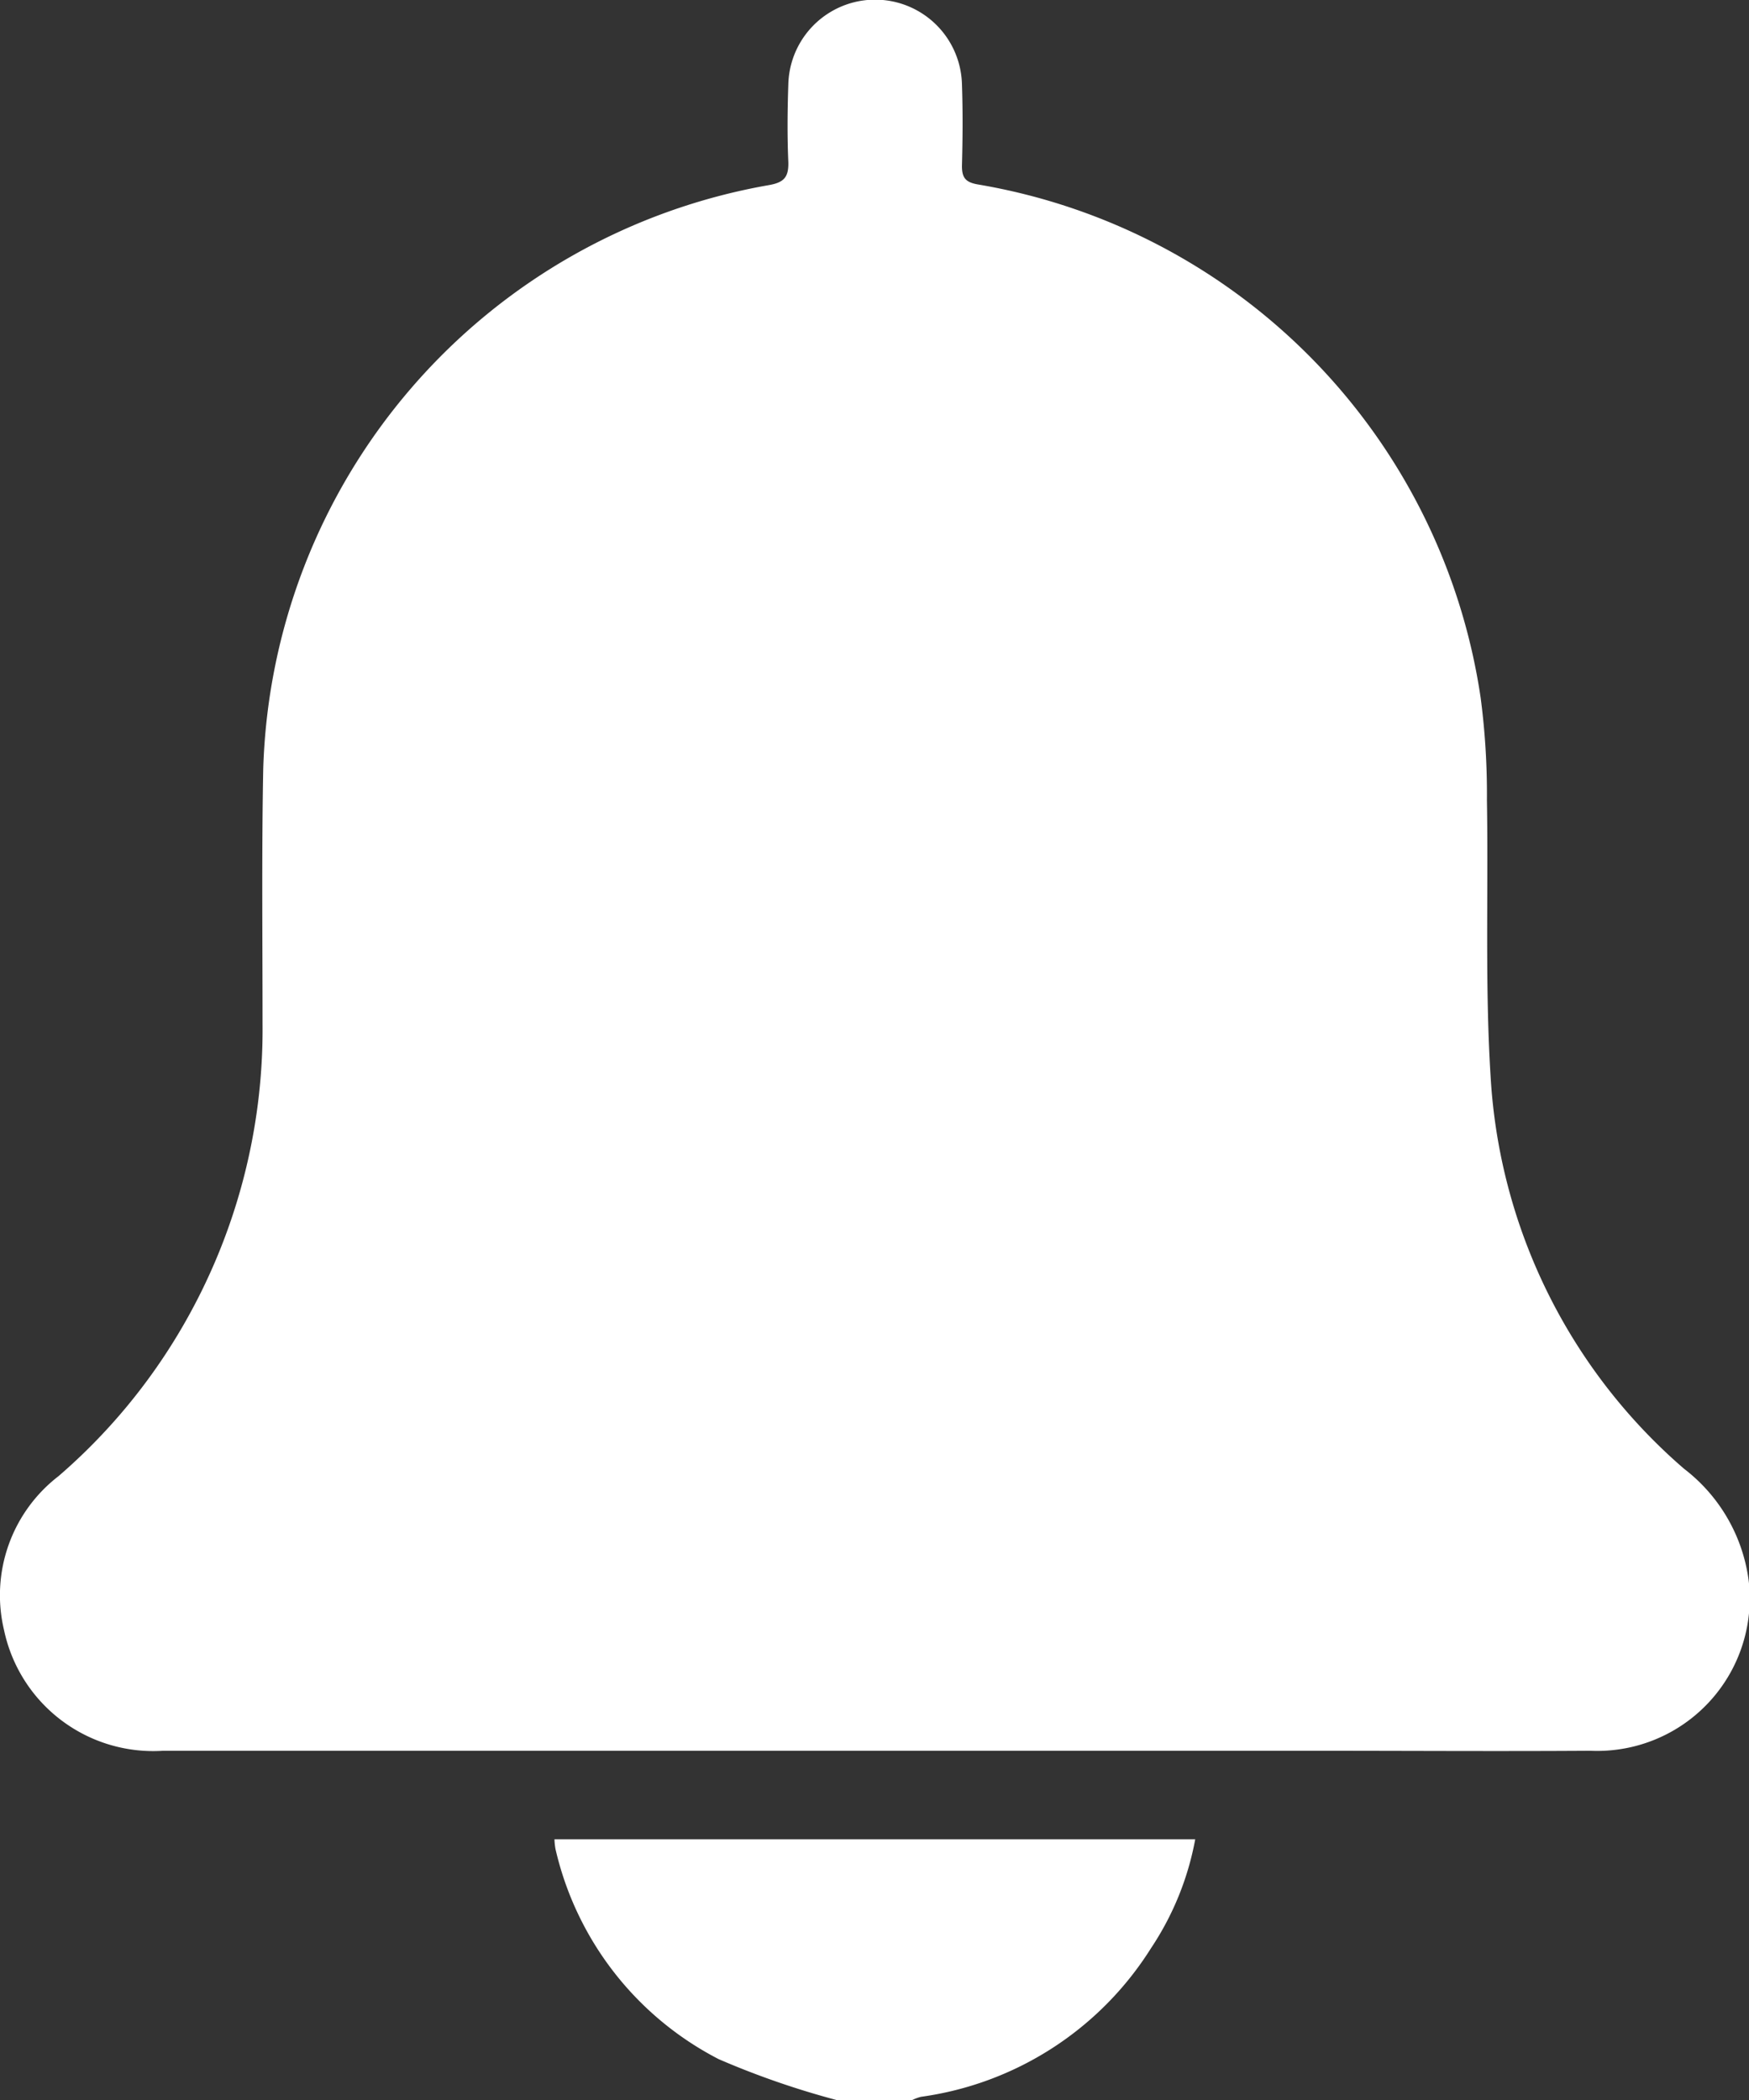 <?xml version="1.0" encoding="UTF-8" standalone="no"?>
<svg id="Notifications" width="25.98" height="31.191" viewBox="0 0 25.98 31.191" version="1.1"
    sodipodi:docname="Notifications.svg" xmlns:inkscape="http://www.inkscape.org/namespaces/inkscape"
    xmlns:sodipodi="http://sodipodi.sourceforge.net/DTD/sodipodi-0.dtd" xmlns="http://www.w3.org/2000/svg"
    xmlns:svg="http://www.w3.org/2000/svg">
    <rect x="0" y="0" width="25.98" height="31.191" fill="#333333" stroke="none"/>
    <sodipodi:namedview id="namedview14" pagecolor="#ffffff" bordercolor="#000000" borderopacity="0.25"
        inkscape:showpageshadow="2" inkscape:pageopacity="0.0" inkscape:pagecheckerboard="0"
        inkscape:deskcolor="#d1d1d1" showgrid="false" />
    <defs id="defs6">
        <clipPath id="clip-path">
            <rect id="icon_1_container" data-name="icon 1 container" width="56" height="56" rx="21"
                transform="translate(200,157.5)" fill="#e2e2e2" x="0" y="0" />
        </clipPath>
        <clipPath id="clip-path-2">
            <rect id="Rectangle_179" data-name="Rectangle 179" width="25.98" height="31.191" fill="none" x="0" y="0" />
        </clipPath>
    </defs>
    <g id="Mask_Group_7" data-name="Mask Group 7" transform="translate(-215.01,-169.905)" clip-path="#clip-path">
        <g id="Group_142" data-name="Group 142" transform="translate(215.01,169.905)">
            <g id="Group_141" data-name="Group 141" clip-path="#clip-path-2">
                <path id="Path_39" data-name="Path 39"
                    d="m 17.754,27.315 a 4.319,4.319 0 0 1 -0.656,1.616 4.812,4.812 0 0 1 -3.417,2.208 0.691,0.691 0 0 0 -0.139,0.052 h -1.1 A 12.474,12.474 0 0 1 10.676,30.58 4.692,4.692 0 0 1 8.251,27.458 1.031,1.031 0 0 1 8.236,27.315 Z"
                    fill="#ffffff" />
                <path id="Path_40" data-name="Path 40"
                    d="m 23.623,26 c -1.371,0.009 -2.741,0 -4.112,0 H 12.993 Q 7.71,26 2.424,26 A 2.265,2.265 0 0 1 0.06,24.208 2.232,2.232 0 0 1 0.869,21.922 8.688,8.688 0 0 0 2.708,19.707 8.792,8.792 0 0 0 3.9,15.2 c 0,-1.259 -0.014,-2.518 0.01,-3.776 a 9.078,9.078 0 0 1 7.5,-8.673 c 0.234,-0.039 0.306,-0.116 0.3,-0.344 -0.017,-0.386 -0.013,-0.773 0,-1.158 a 1.29,1.29 0 0 1 2.579,0 c 0.014,0.405 0.011,0.812 0,1.218 0,0.179 0.06,0.241 0.236,0.272 a 9.077,9.077 0 0 1 7.469,7.624 10.971,10.971 0 0 1 0.093,1.518 c 0.023,1.369 -0.031,2.743 0.055,4.109 a 8.321,8.321 0 0 0 2.873,5.822 2.5,2.5 0 0 1 0.961,1.667 A 2.265,2.265 0 0 1 23.623,26"
                    fill="#ffffff" />
            </g>
        </g>
    </g>
</svg>